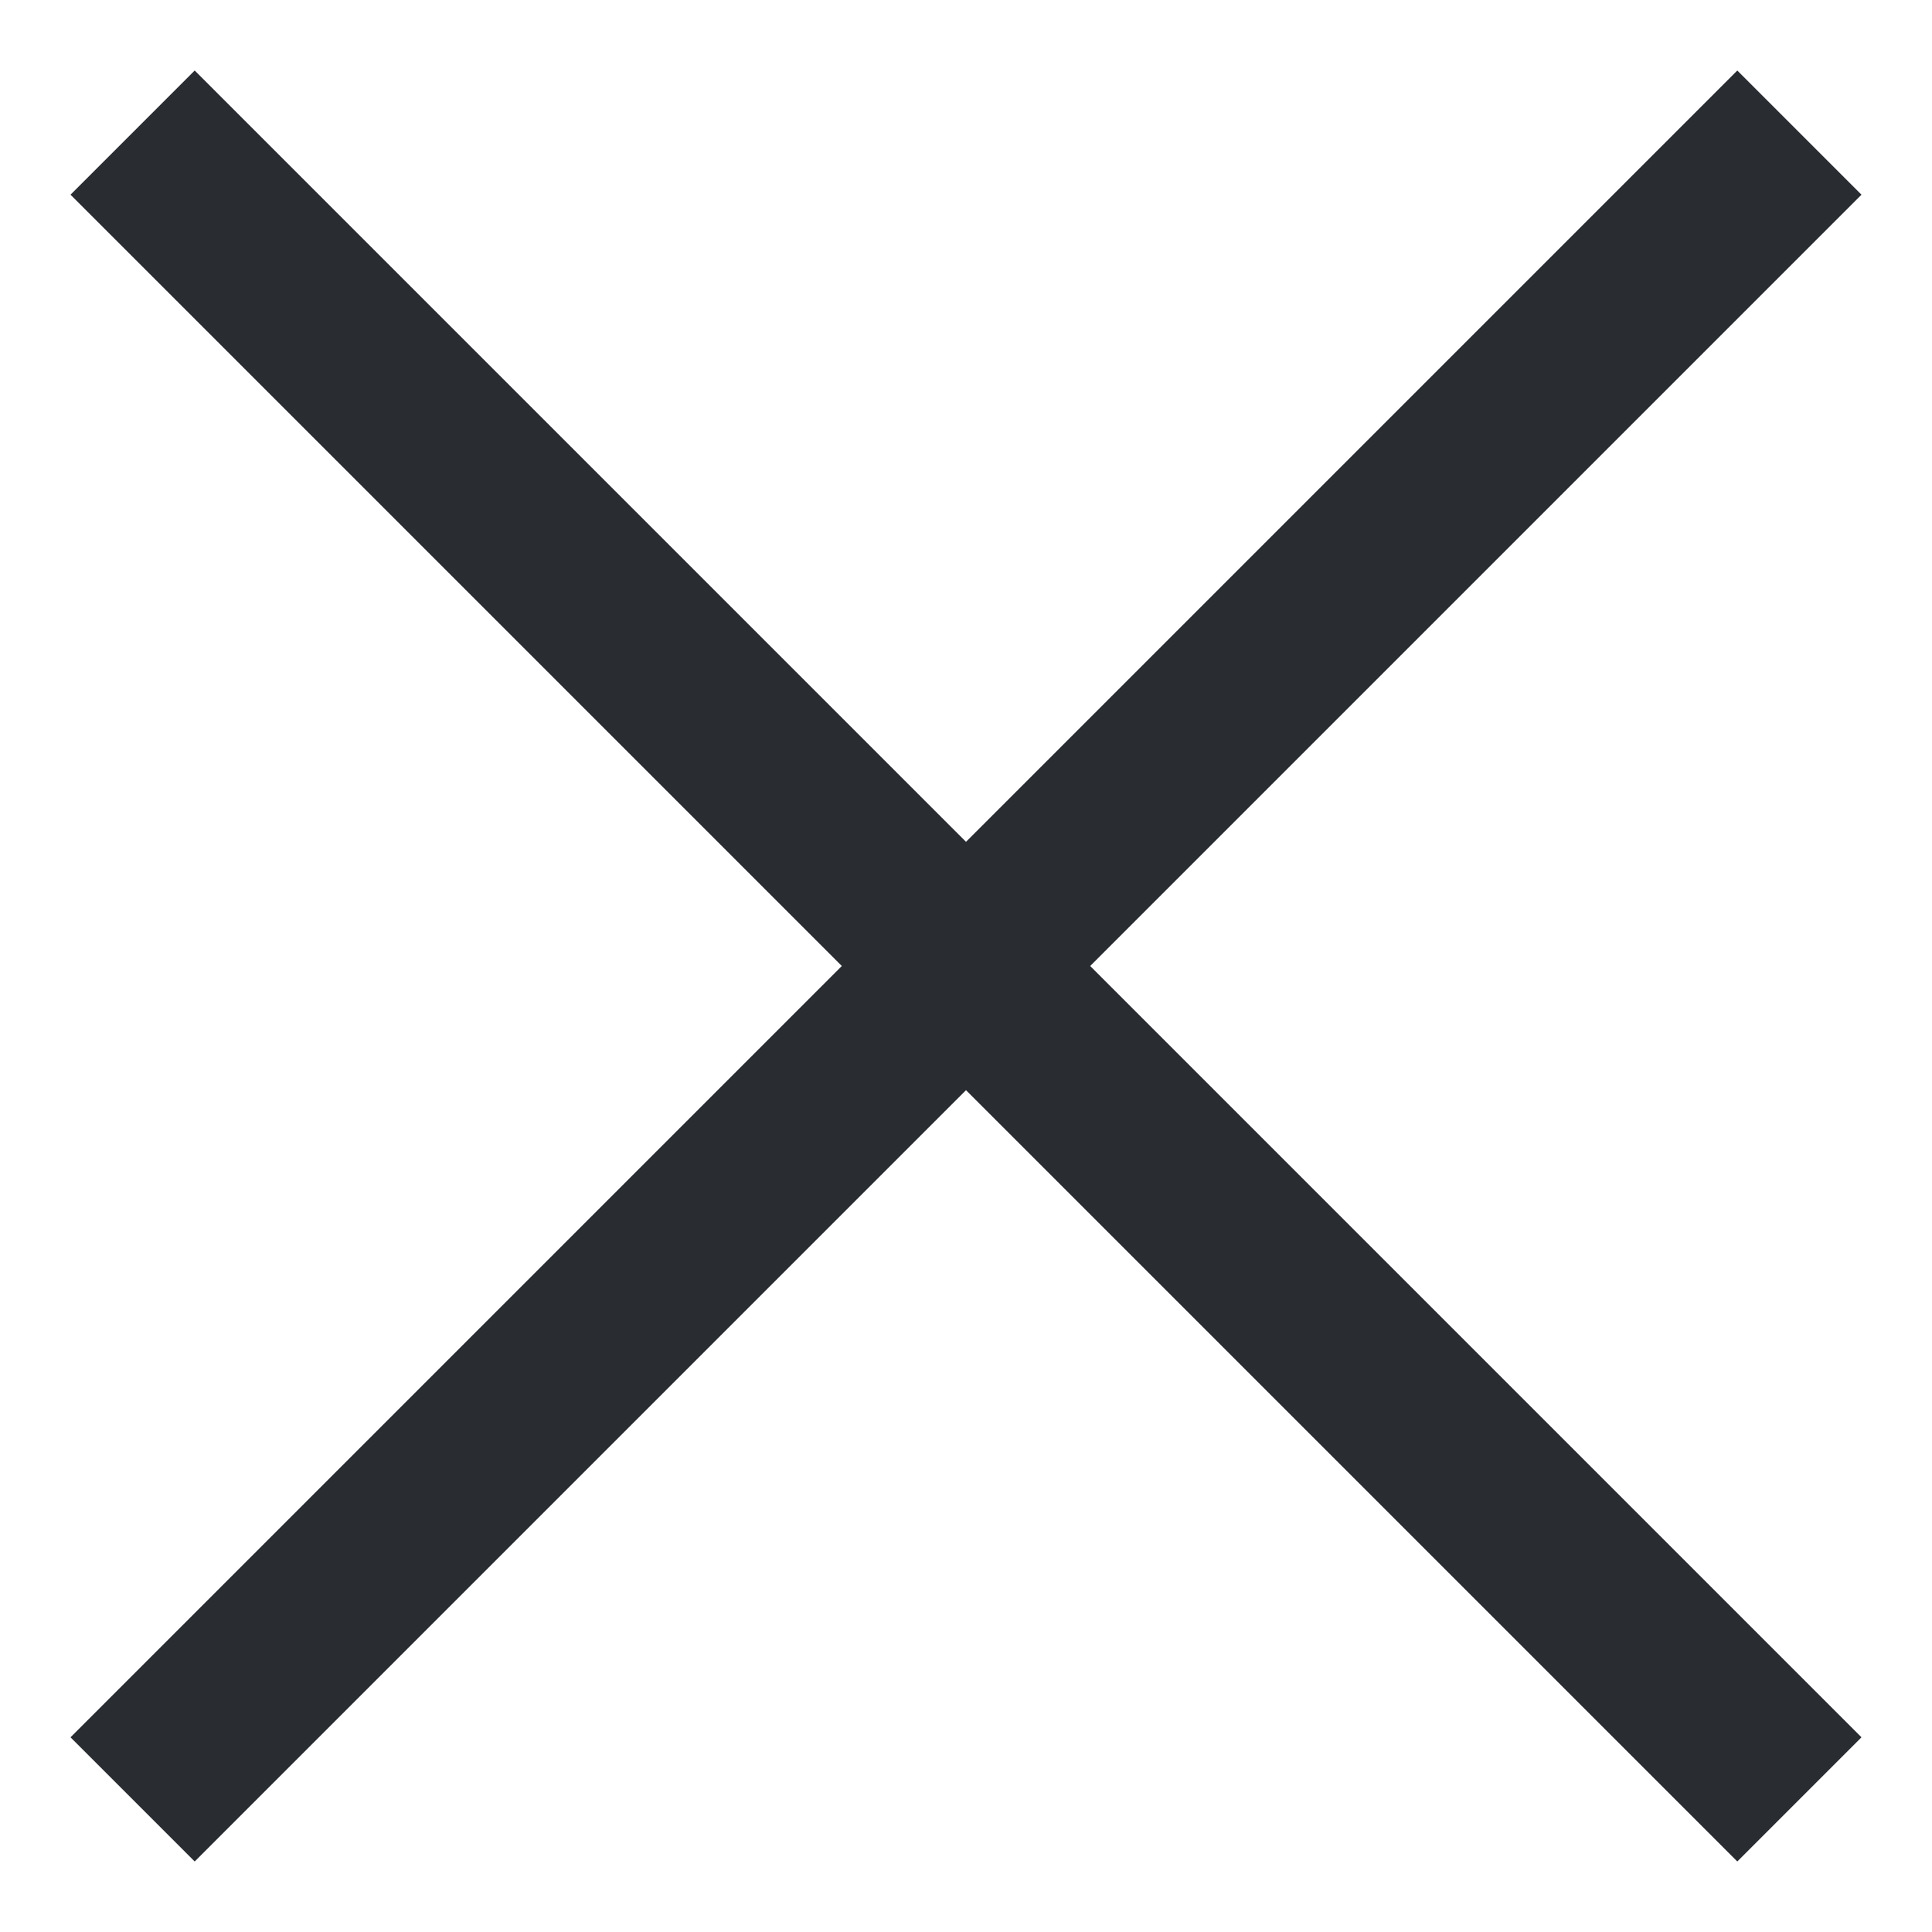 <svg width="11" height="11" viewBox="0 0 11 11" fill="none" xmlns="http://www.w3.org/2000/svg">
<path d="M0.755 10.245L10.245 0.755" stroke="#292D32" strokeWidth="1.5" strokeLinecap="round" strokeLinejoin="round"/>
<path d="M10.245 10.245L0.755 0.755" stroke="#292D32" strokeWidth="1.5" strokeLinecap="round" strokeLinejoin="round"/>
</svg>
